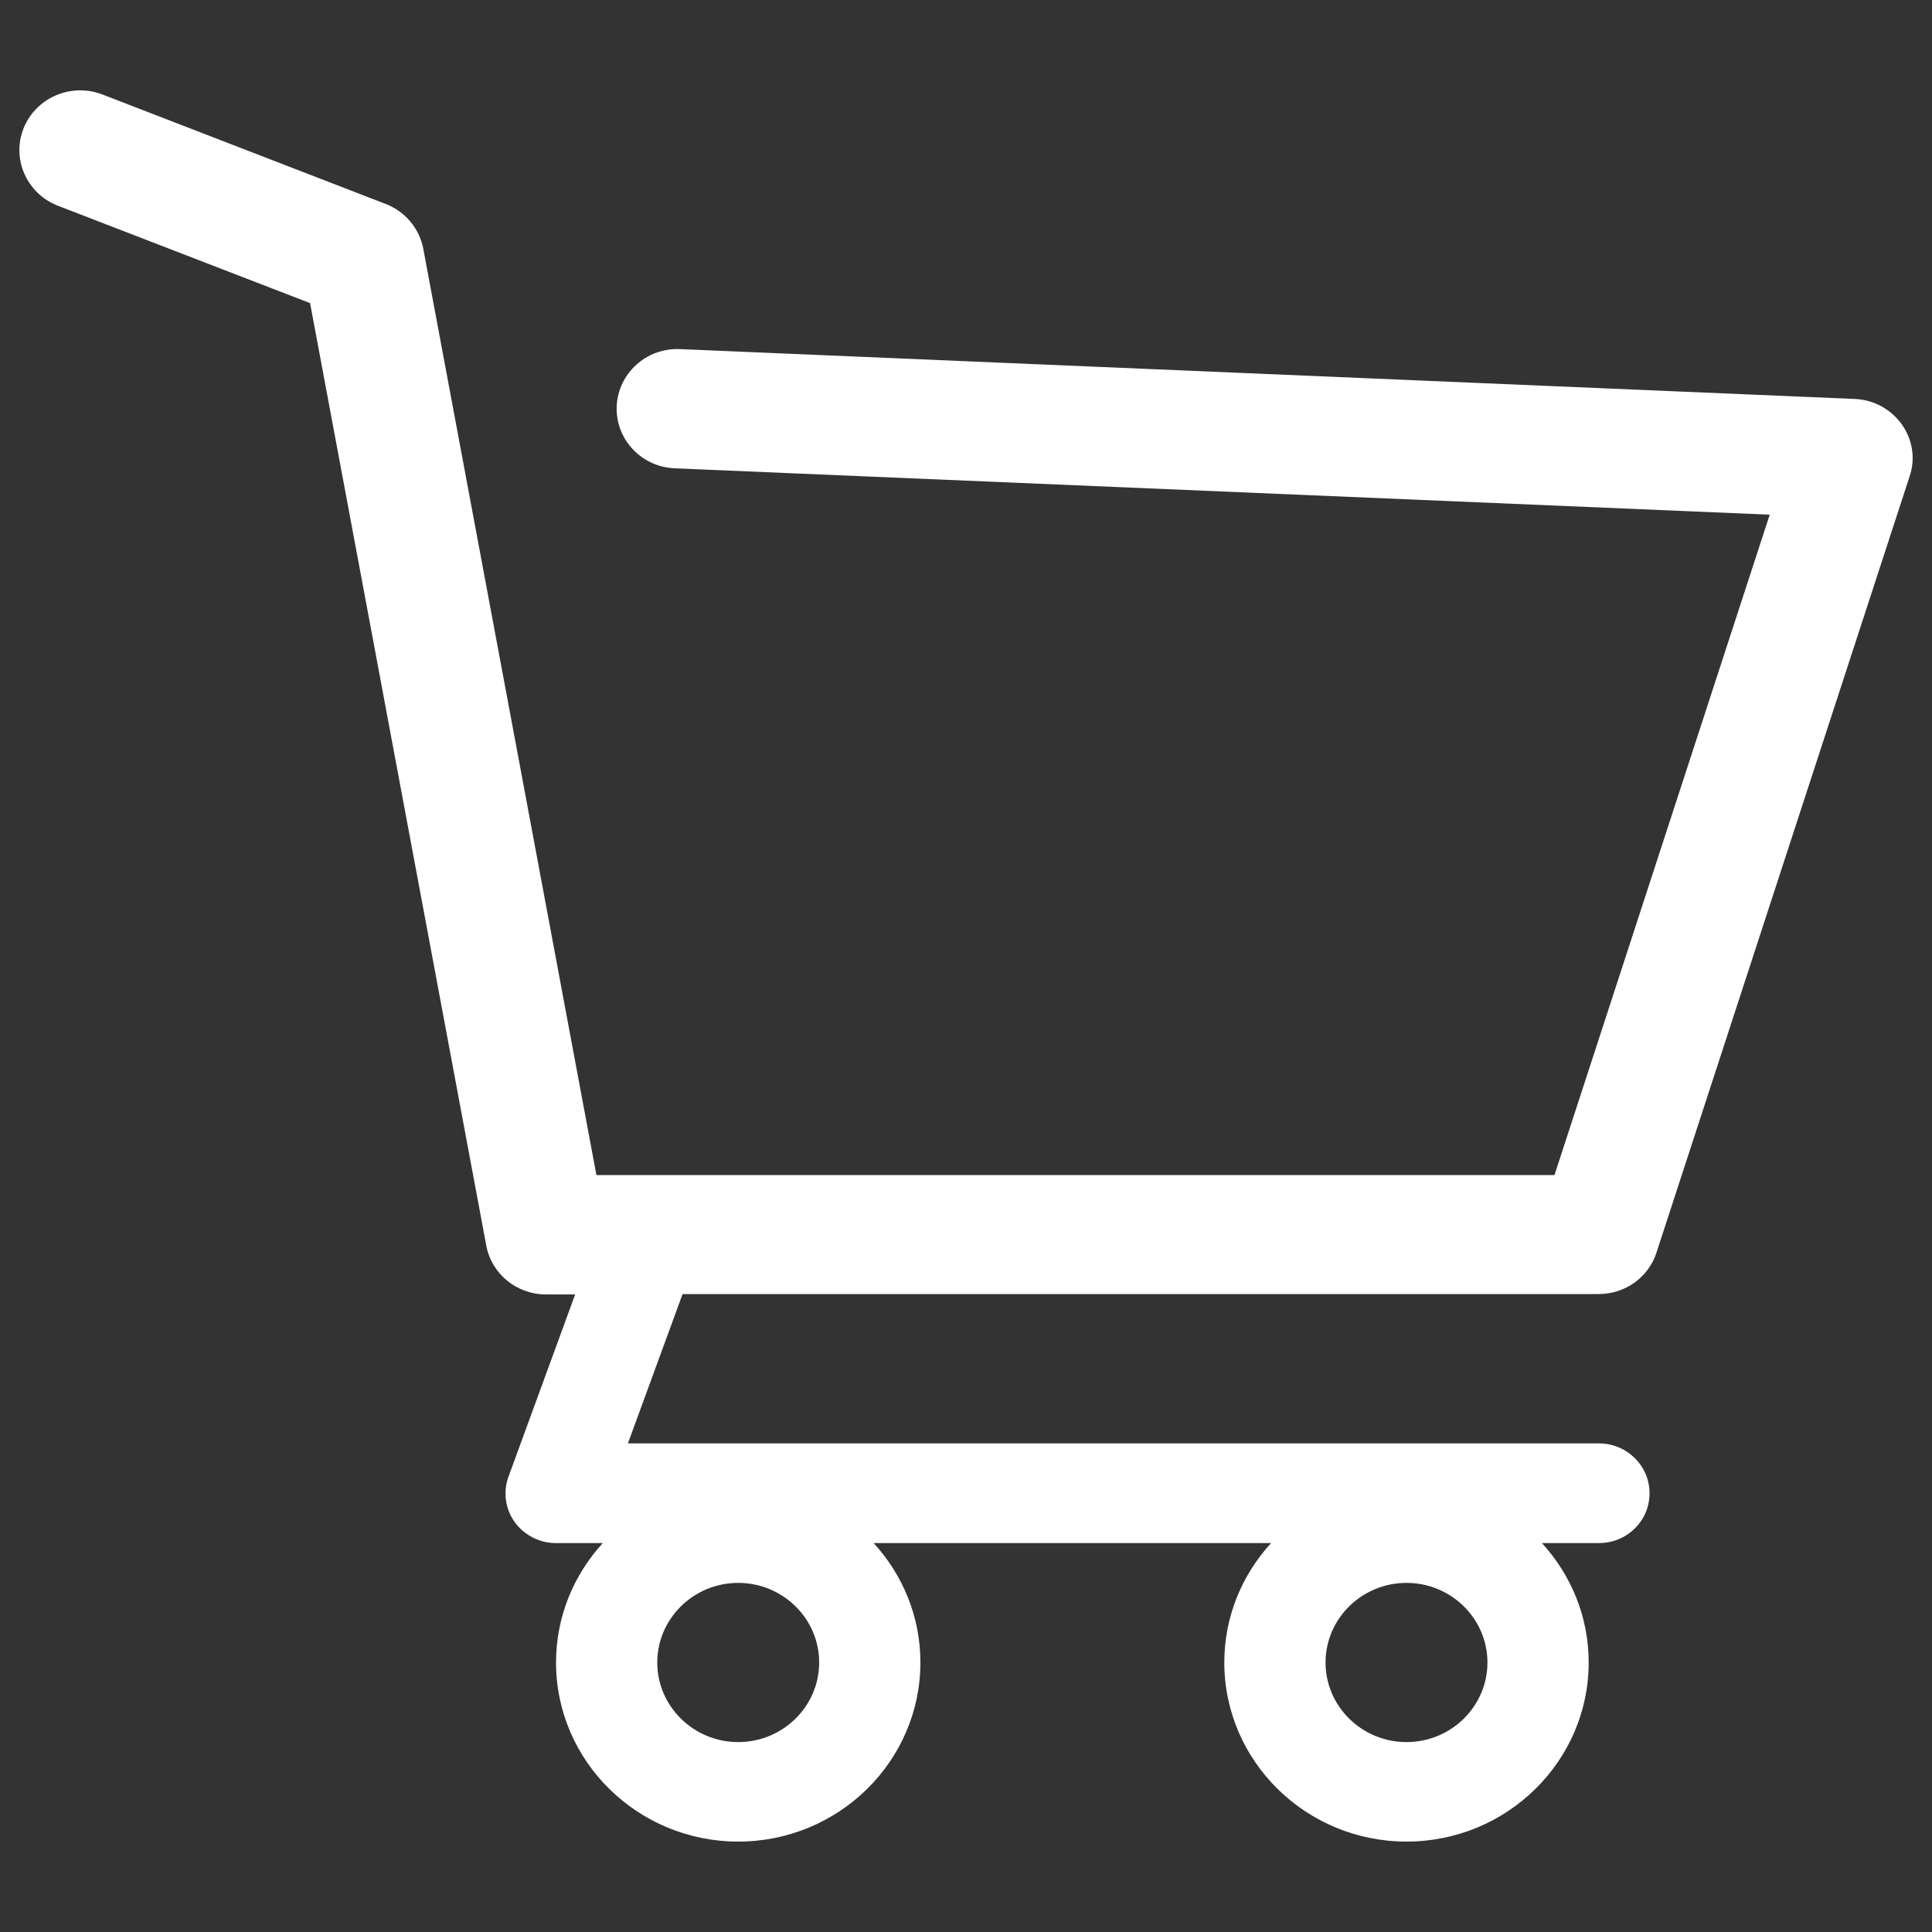 <?xml version="1.0" encoding="utf-8"?>
<!-- Svg Vector Icons : http://www.onlinewebfonts.com/icon -->
<!DOCTYPE svg PUBLIC "-//W3C//DTD SVG 1.1//EN" "http://www.w3.org/Graphics/SVG/1.1/DTD/svg11.dtd">
<svg fill="#fff" version="1.1" xmlns="http://www.w3.org/2000/svg" xmlns:xlink="http://www.w3.org/1999/xlink" x="0px" y="0px" viewBox="0 0 1000 1000" enable-background="new 0 0 1000 1000" xml:space="preserve">
<rect x="0" y="0" width="1000" height="1000" fill="#333333" stroke="none"/>
<g><path d="M984.4,219.7c-5.6-7.9-14.6-12.8-24.4-13.2L352,180.7c-17.4-0.8-32,12.5-32.8,29.5c-0.7,17.1,12.7,31.5,30.1,32.2l566.7,24L804.6,608.2H308.7l-89.6-479.4c-2-10.5-9.3-19.3-19.4-23.2L53,48.9c-16.2-6.2-34.4,1.6-40.8,17.5c-6.3,15.9,1.6,33.8,17.8,40.1l130.5,50.4l91.2,487.8c2.7,14.7,15.8,25.3,30.9,25.3h15.1l-34.5,94.3c-2.9,7.9-1.7,16.7,3.2,23.5s12.9,10.9,21.4,10.9H312c-15,16.4-24.2,38-24.2,61.8c0,51.1,42.3,92.7,94.3,92.7s94.3-41.6,94.3-92.7c0-23.8-9.2-45.4-24.2-61.8h205.7c-15,16.4-24.2,38-24.2,61.8c0,51.1,42.3,92.7,94.3,92.7c52,0,94.3-41.6,94.3-92.7c0-23.8-9.2-45.4-24.2-61.8h29.5c14.5,0,26.2-11.5,26.2-25.8c0-14.2-11.7-25.8-26.2-25.8H325l28.3-77.3h474.2c13.7,0,25.8-8.7,29.9-21.5l131-401.7C991.5,237.6,990,227.6,984.4,219.7L984.4,219.7z M382.1,901.7c-23.1,0-41.9-18.5-41.9-41.2c0-22.7,18.8-41.2,41.9-41.2s41.9,18.5,41.9,41.2C424,883.2,405.2,901.7,382.1,901.7L382.1,901.7z M728,901.7c-23.1,0-41.9-18.5-41.9-41.2c0-22.7,18.8-41.2,41.9-41.2c23.1,0,41.9,18.5,41.9,41.2C769.9,883.2,751.1,901.7,728,901.7L728,901.7z"/></g>
</svg>